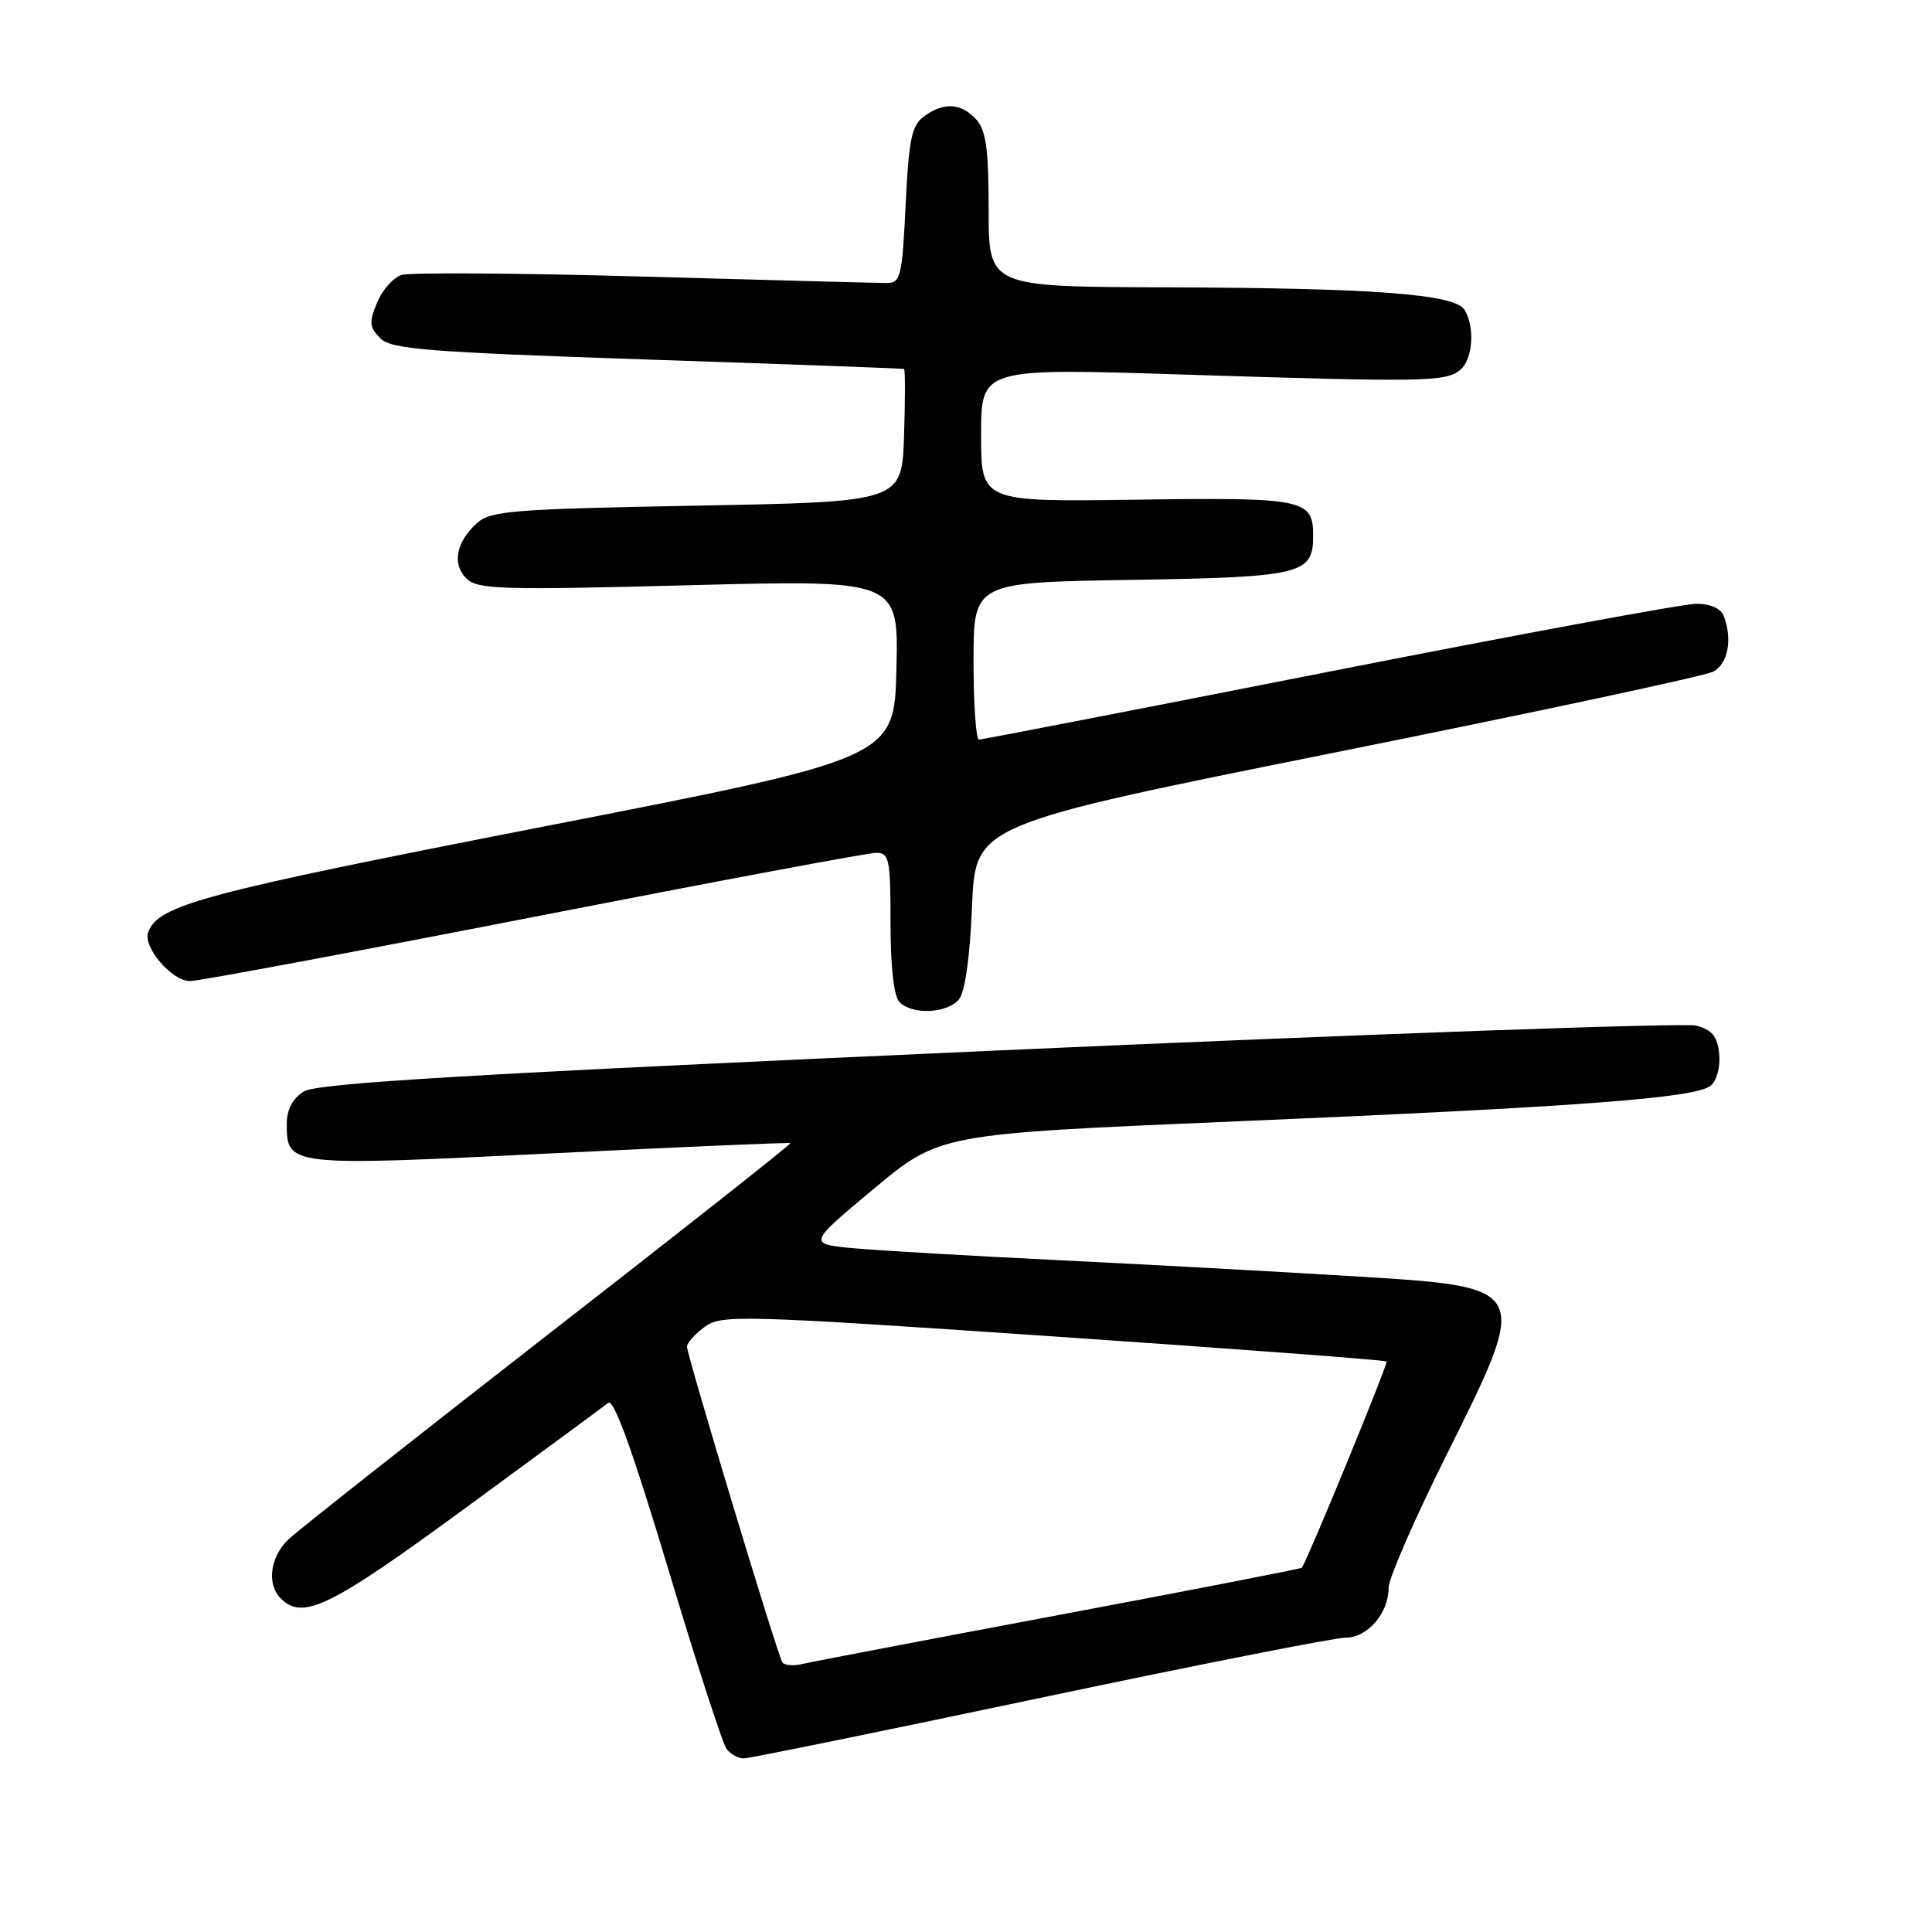 <?xml version="1.0" encoding="UTF-8" standalone="no"?>
<!DOCTYPE svg PUBLIC "-//W3C//DTD SVG 1.1//EN" "http://www.w3.org/Graphics/SVG/1.1/DTD/svg11.dtd" >
<svg xmlns="http://www.w3.org/2000/svg" xmlns:xlink="http://www.w3.org/1999/xlink" version="1.1" viewBox="0 0 256 256">
 <g >
 <path fill="currentColor"
d=" M 137.75 225.00 C 158.61 220.60 176.85 217.00 178.28 217.00 C 181.22 217.00 184.00 213.77 184.00 210.37 C 184.00 209.17 187.38 201.41 191.50 193.13 C 202.87 170.30 203.00 170.56 179.00 169.09 C 169.38 168.50 152.05 167.56 140.50 166.99 C 128.95 166.43 116.69 165.72 113.25 165.41 C 107.01 164.84 107.01 164.84 115.75 157.55 C 124.50 150.25 124.50 150.25 163.50 148.60 C 209.24 146.66 224.69 145.50 226.67 143.86 C 227.49 143.18 227.97 141.38 227.80 139.65 C 227.57 137.32 226.87 136.47 224.76 135.90 C 223.25 135.51 181.63 136.99 132.26 139.19 C 61.89 142.34 42.01 143.52 40.25 144.63 C 38.77 145.56 38.00 147.03 38.00 148.90 C 38.00 154.53 38.15 154.55 72.84 152.84 C 90.25 151.98 104.61 151.36 104.74 151.47 C 104.88 151.57 90.48 162.94 72.74 176.73 C 55.01 190.53 39.49 202.78 38.25 203.95 C 35.79 206.27 35.31 209.91 37.20 211.80 C 40.13 214.73 43.70 212.99 61.59 199.88 C 71.44 192.66 79.99 186.37 80.59 185.89 C 81.33 185.30 83.82 192.19 88.50 207.76 C 92.25 220.27 95.75 231.06 96.28 231.75 C 96.81 232.44 97.83 233.00 98.54 233.00 C 99.25 233.00 116.89 229.40 137.75 225.00 Z  M 127.06 132.43 C 127.87 131.45 128.52 126.85 128.80 120.07 C 129.25 109.27 129.25 109.27 177.14 99.66 C 203.49 94.37 225.93 89.57 227.02 88.99 C 228.98 87.94 229.59 84.69 228.39 81.58 C 228.03 80.63 226.60 80.00 224.78 80.00 C 223.13 80.00 201.23 84.05 176.11 89.00 C 150.99 93.95 130.11 98.00 129.72 98.00 C 129.32 98.00 129.00 93.31 129.00 87.59 C 129.00 77.17 129.00 77.17 149.85 76.84 C 172.50 76.47 174.00 76.11 174.00 71.00 C 174.00 66.13 172.84 65.90 150.60 66.21 C 130.00 66.50 130.00 66.50 130.00 57.64 C 130.00 48.77 130.00 48.77 156.75 49.63 C 188.88 50.65 191.56 50.61 193.50 49.00 C 195.17 47.61 195.47 43.29 194.04 41.03 C 192.73 38.96 181.91 38.16 154.25 38.07 C 131.00 38.00 131.00 38.00 131.00 27.83 C 131.00 19.77 130.66 17.28 129.35 15.83 C 127.36 13.64 125.07 13.50 122.44 15.42 C 120.80 16.61 120.42 18.44 120.00 27.17 C 119.54 36.67 119.34 37.50 117.50 37.50 C 116.40 37.50 101.93 37.12 85.35 36.65 C 68.76 36.18 54.30 36.09 53.21 36.43 C 52.11 36.78 50.65 38.43 49.96 40.10 C 48.88 42.70 48.94 43.37 50.39 44.82 C 51.85 46.28 56.49 46.65 85.78 47.64 C 104.33 48.26 119.63 48.82 119.79 48.89 C 119.95 48.95 119.95 52.94 119.79 57.75 C 119.50 66.50 119.50 66.50 92.35 67.00 C 67.96 67.45 65.00 67.68 63.20 69.31 C 60.43 71.83 59.87 74.73 61.80 76.65 C 63.24 78.10 66.32 78.20 91.24 77.55 C 119.07 76.82 119.07 76.82 118.78 88.64 C 118.50 100.45 118.50 100.45 72.00 109.53 C 26.83 118.35 21.02 119.90 19.64 123.50 C 18.89 125.46 22.76 130.00 25.18 130.00 C 26.30 130.00 46.79 126.17 70.70 121.50 C 94.62 116.83 115.05 113.00 116.09 113.00 C 117.83 113.00 118.00 113.82 118.00 122.30 C 118.00 128.20 118.44 132.04 119.20 132.80 C 120.90 134.50 125.52 134.29 127.06 132.43 Z  M 103.66 220.25 C 102.96 219.10 91.00 179.49 91.03 178.43 C 91.05 177.92 92.12 176.73 93.40 175.80 C 95.62 174.19 98.14 174.26 139.58 177.08 C 163.68 178.73 183.55 180.22 183.73 180.40 C 183.97 180.63 173.51 206.11 172.51 207.73 C 172.43 207.86 158.00 210.67 140.43 213.97 C 122.87 217.27 107.52 220.20 106.31 220.49 C 105.11 220.77 103.92 220.67 103.66 220.25 Z "/>
</g>
</svg>